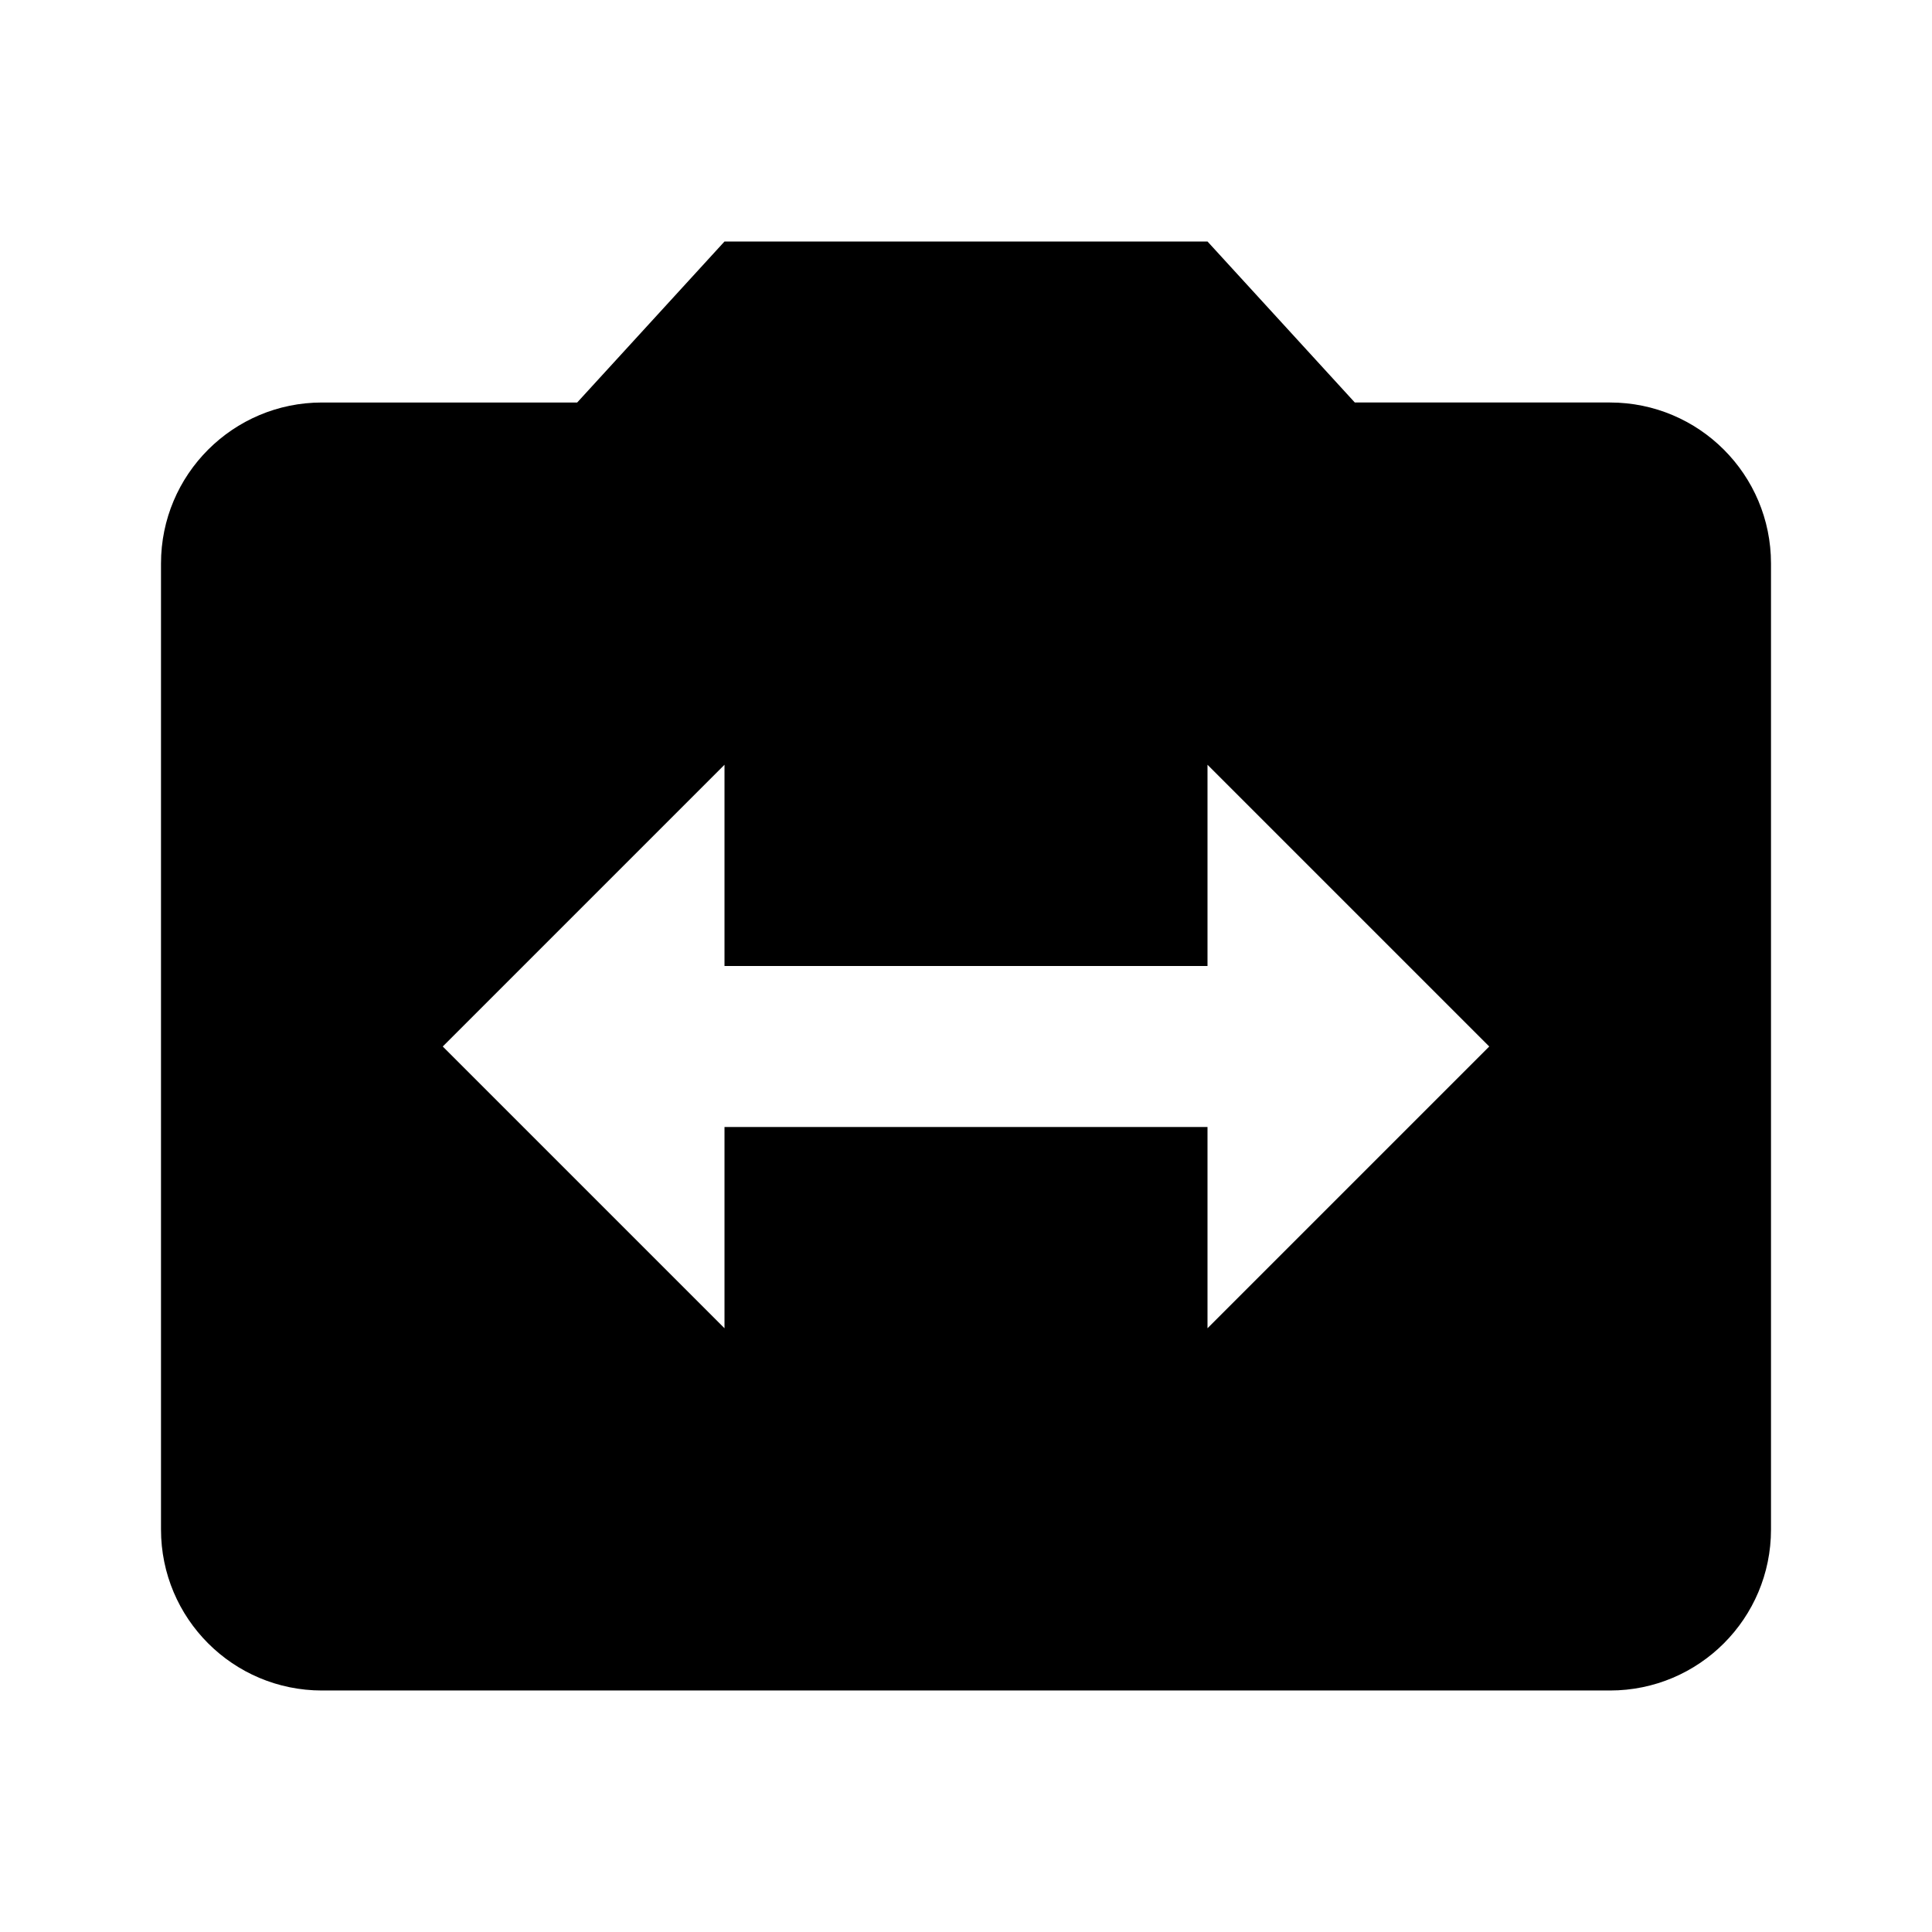 <svg xmlns="http://www.w3.org/2000/svg" width="48" height="48" viewBox="0 0 48 48">
  <path d="M40 10c2.21 0 4 1.79 4 4v24c0 2.21-1.79 4-4 4H8c-2.21 0-4-1.79-4-4V14c0-2.21 1.79-4 4-4h6.34L18 6h12l3.66 4H40zM30 33l7-7-7-7v5H18v-5l-7 7 7 7v-5h12v5z"/>
</svg>
